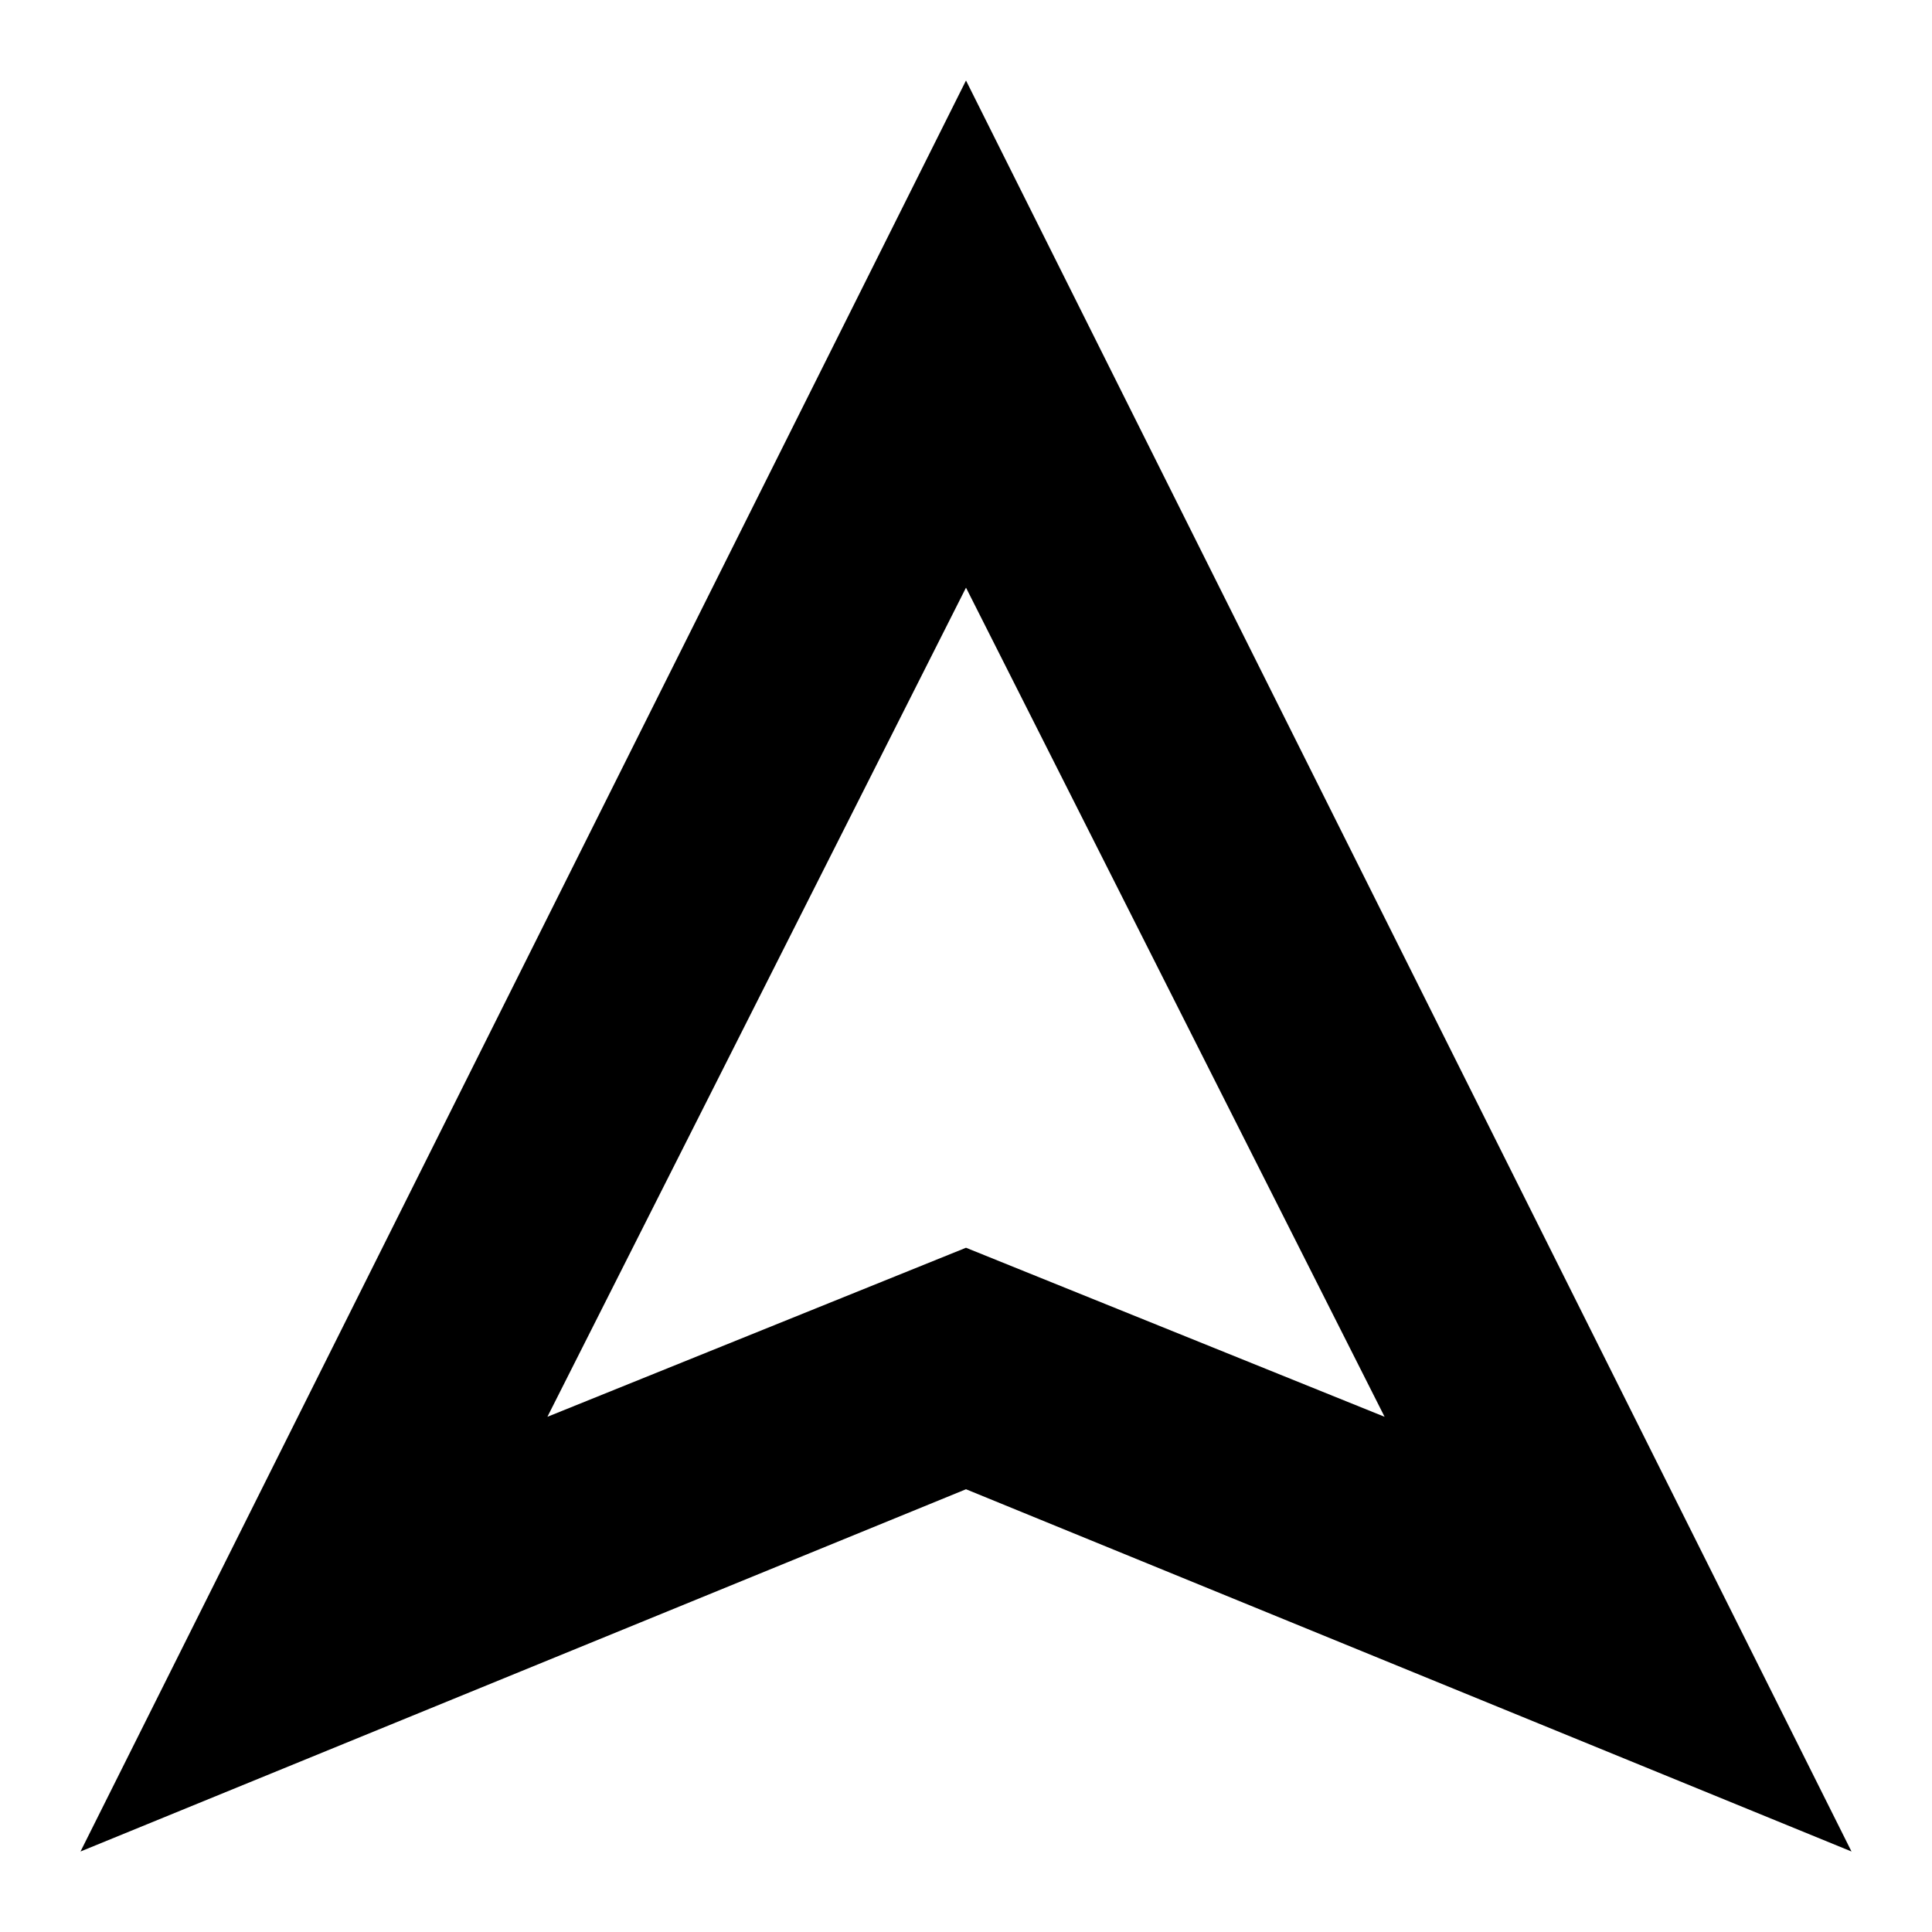 <svg width="24" height="24" viewBox="0 0 24 24" fill="none" xmlns="http://www.w3.org/2000/svg">
  <title>Navigate up (outlined)</title>
  <g transform="matrix(
          1 0
          0 1
          1 1
        )"><path fill-rule="nonzero" clip-rule="nonzero" d="M11 6.3L16.2 16.6L11 14.5L5.8 16.6L11 6.3ZM11 0L0 22L11 17.5L22 22L11 0Z" fill="currentColor" opacity="1"/></g>
</svg>